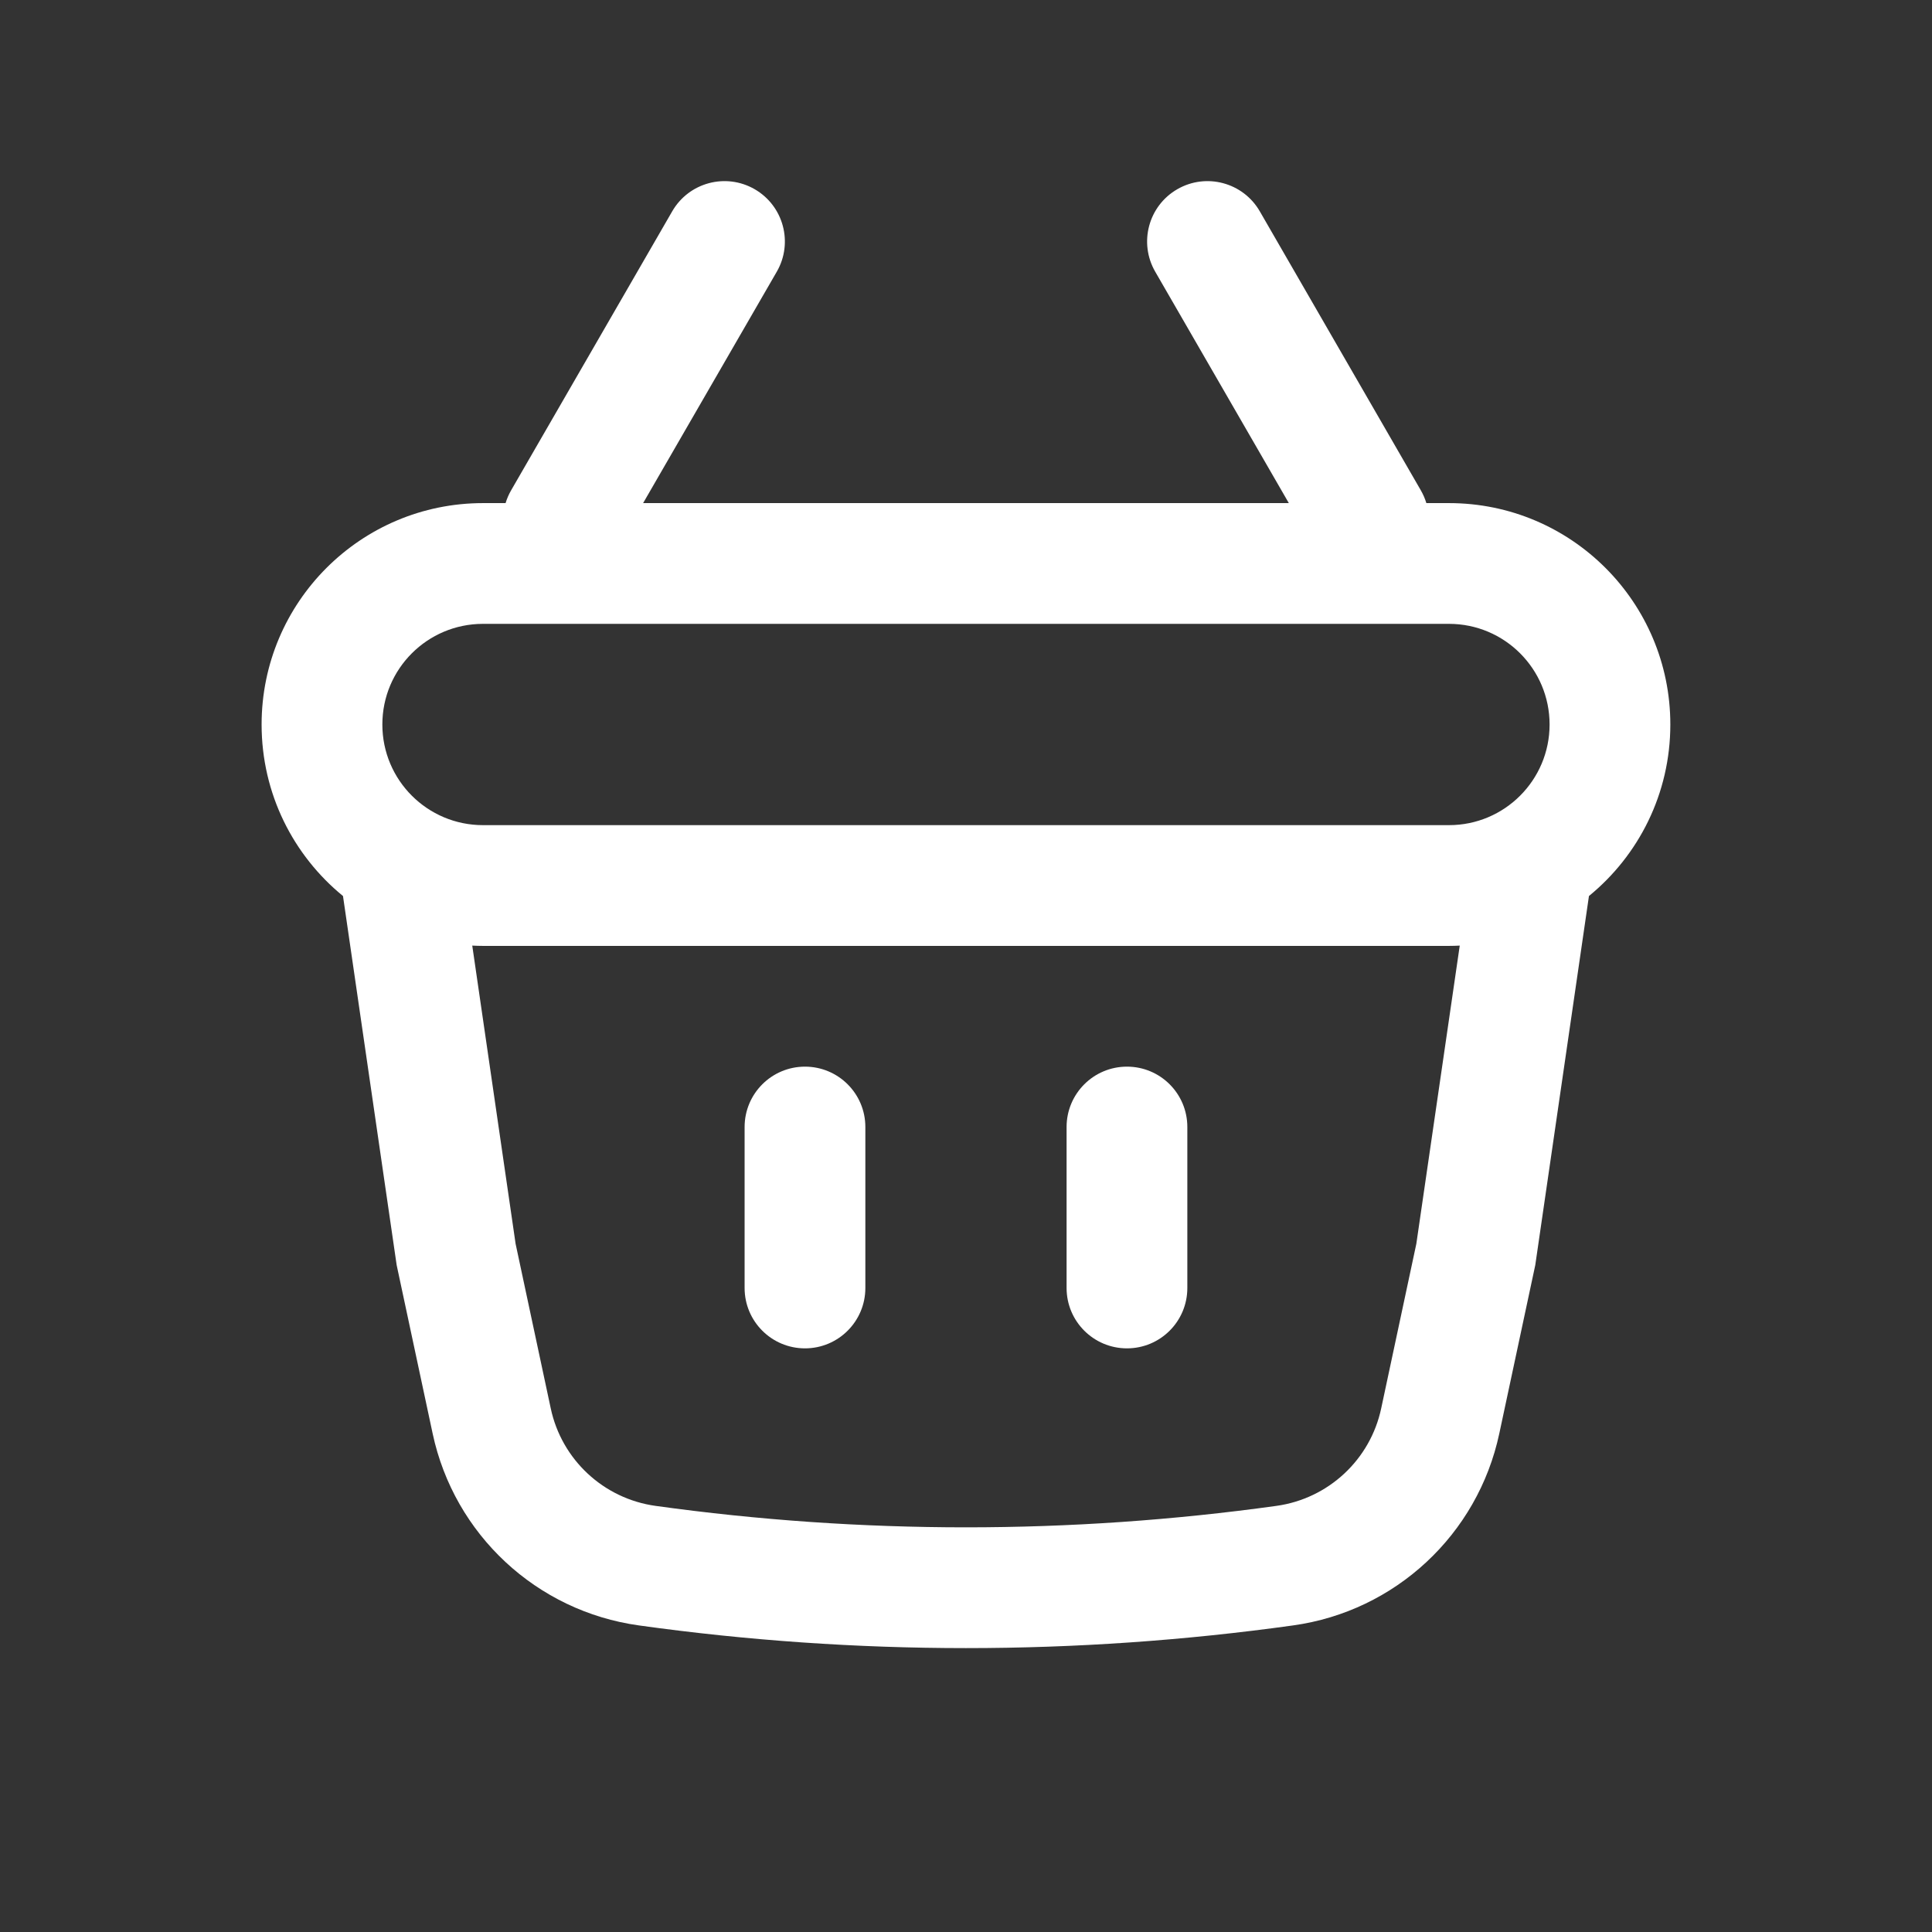 <svg width="32" height="32" viewBox="0 0 32 32" fill="none" xmlns="http://www.w3.org/2000/svg">
<rect x="0" y="0" width="32" height="32" fill="#333333" stroke="none"/>
<path d="M13.333 17.667C13.885 17.667 14.333 18.114 14.333 18.667V21.333C14.333 21.886 13.885 22.333 13.333 22.333C12.781 22.333 12.333 21.886 12.333 21.333V18.667C12.333 18.114 12.781 17.667 13.333 17.667Z" fill="white"/>
<path d="M19.666 18.667C19.666 18.114 19.219 17.667 18.666 17.667C18.114 17.667 17.666 18.114 17.666 18.667V21.333C17.666 21.886 18.114 22.333 18.666 22.333C19.219 22.333 19.666 21.886 19.666 21.333V18.667Z" fill="white"/>
<path fill-rule="evenodd" clip-rule="evenodd" d="M12.866 4.5C13.142 4.022 12.978 3.41 12.5 3.134C12.021 2.858 11.41 3.022 11.134 3.5L8.467 8.119C8.427 8.188 8.396 8.26 8.374 8.333H8C5.975 8.333 4.333 9.975 4.333 12C4.333 13.146 4.858 14.168 5.681 14.841L6.57 20.954L7.166 23.744C7.523 25.417 8.888 26.687 10.582 26.922C14.176 27.423 17.823 27.423 21.418 26.922C23.111 26.687 24.476 25.417 24.833 23.744L25.429 20.954L26.318 14.841C27.141 14.168 27.666 13.146 27.666 12C27.666 9.975 26.025 8.333 24 8.333H23.625C23.603 8.26 23.572 8.188 23.532 8.119L20.866 3.5C20.59 3.022 19.978 2.858 19.5 3.134C19.021 3.41 18.858 4.022 19.134 4.5L21.347 8.333H10.652L12.866 4.5ZM24.178 15.662C24.119 15.665 24.059 15.667 24 15.667H8C7.94 15.667 7.881 15.665 7.822 15.662L8.54 20.601L9.122 23.327C9.303 24.177 9.997 24.822 10.857 24.942C14.269 25.416 17.73 25.416 21.142 24.942C22.003 24.822 22.696 24.177 22.877 23.327L23.459 20.601L24.178 15.662ZM6.333 12C6.333 11.079 7.079 10.333 8 10.333H24C24.92 10.333 25.666 11.079 25.666 12C25.666 12.921 24.92 13.667 24 13.667H8C7.079 13.667 6.333 12.921 6.333 12Z" fill="white"/>
</svg>
